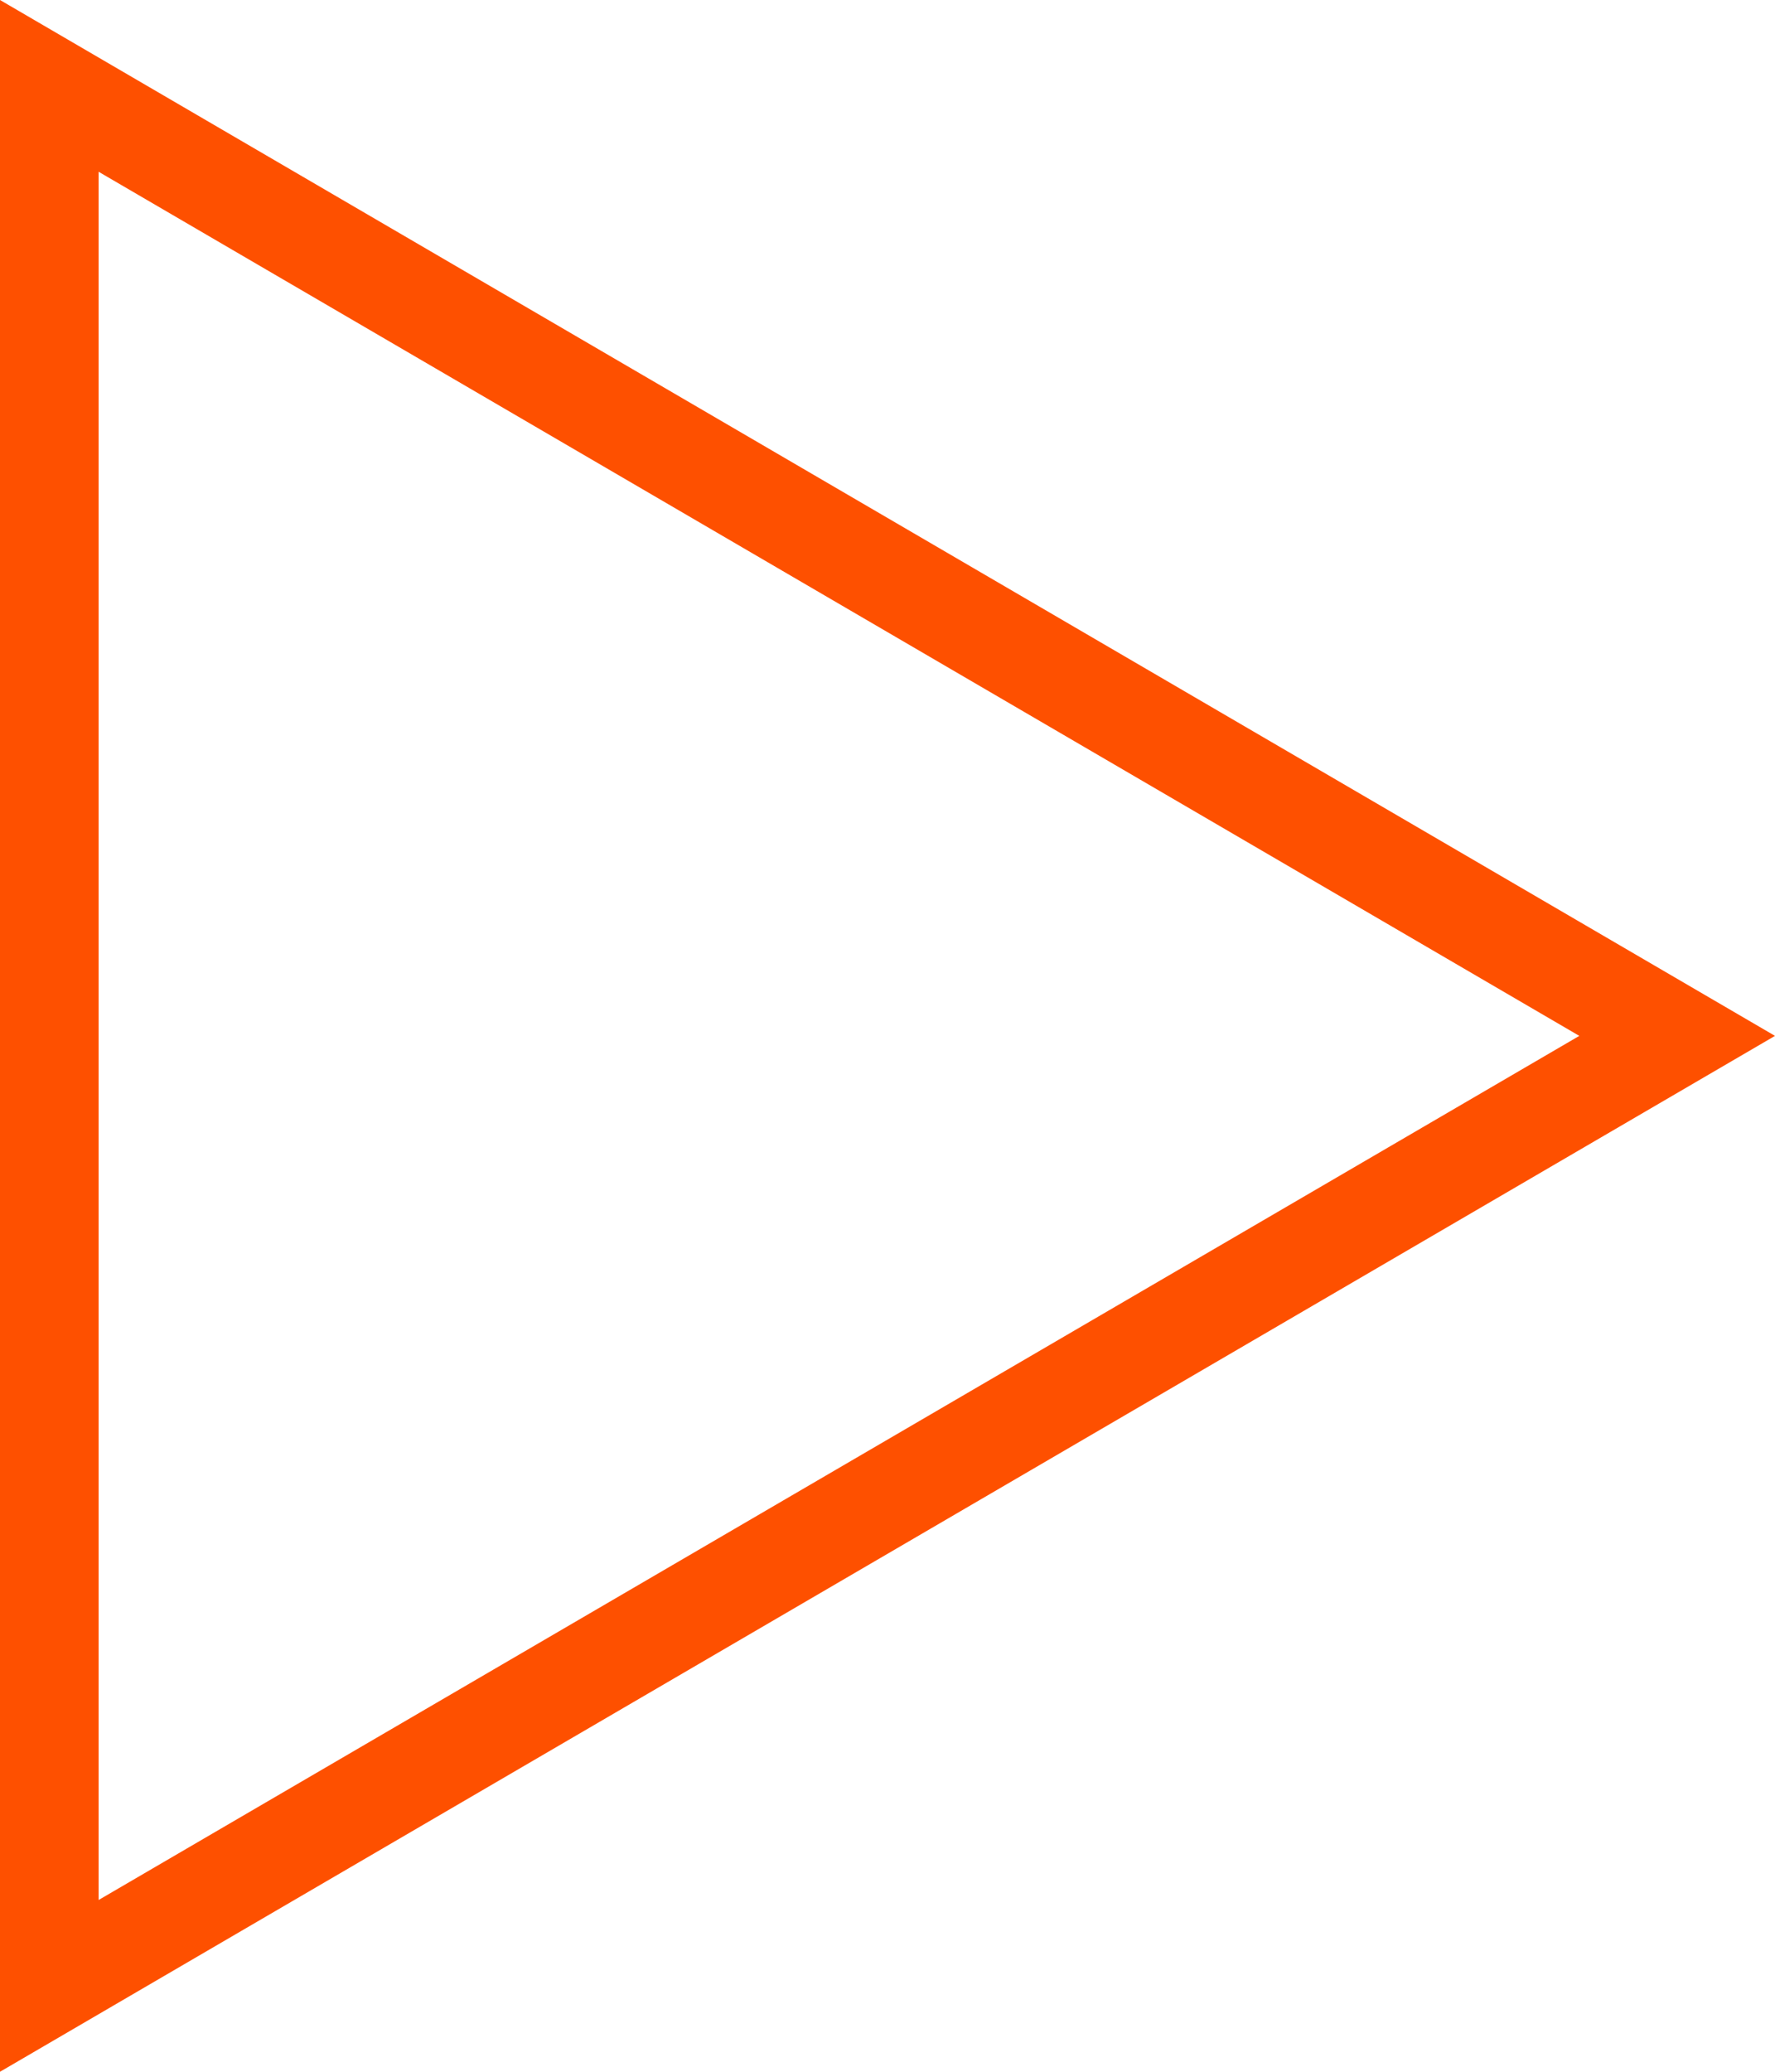 <svg xmlns="http://www.w3.org/2000/svg" width="36" height="42" viewBox="0 0 36 42">
  <g id="Play_icon" transform="translate(36) rotate(90)" fill="none">
    <path d="M21,0,42,36H0Z" stroke="none"/>
    <path d="M 21 3.969 L 3.482 34 L 38.518 34 L 21 3.969 M 21 0 L 42 36 L 0 36 L 21 0 Z" stroke="none" fill="#fe5000"/>
  </g>
</svg>
